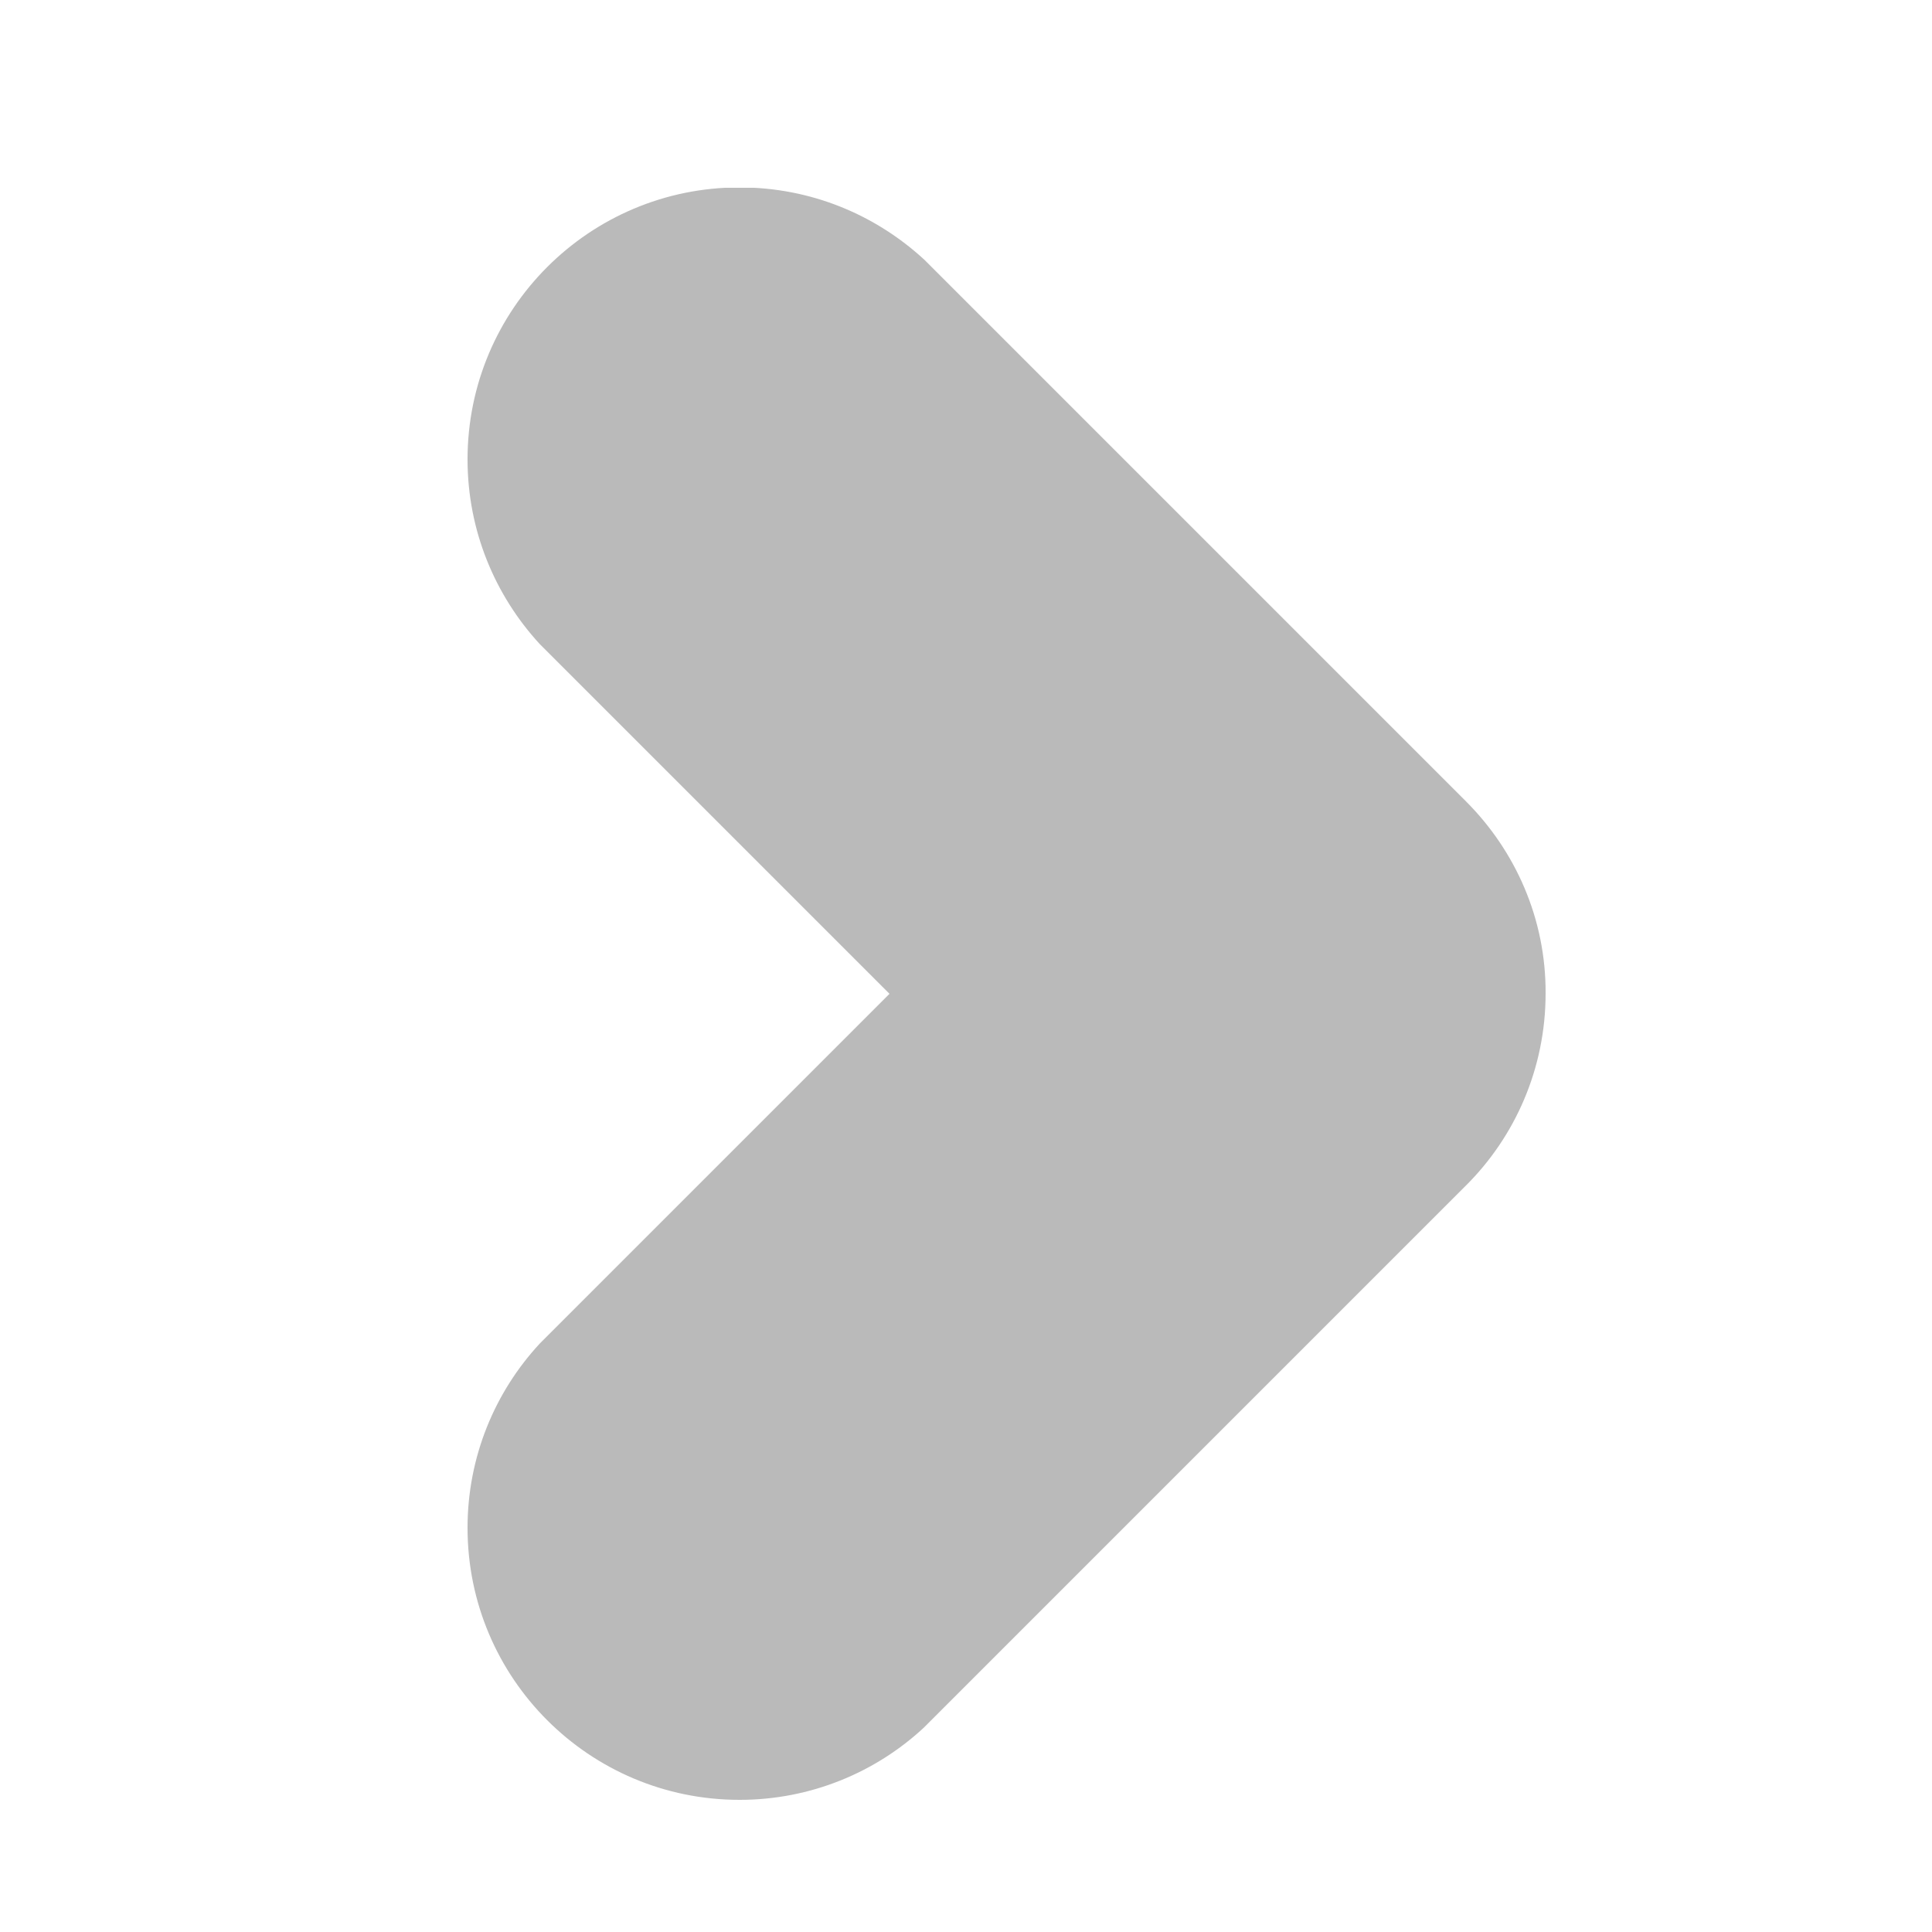 <?xml version="1.0" encoding="utf-8"?>
<!-- Generator: Adobe Illustrator 26.0.3, SVG Export Plug-In . SVG Version: 6.00 Build 0)  -->
<svg version="1.1" id="Laag_1" xmlns="http://www.w3.org/2000/svg" xmlns:xlink="http://www.w3.org/1999/xlink" x="0px" y="0px"
	 viewBox="0 0 500 500" style="enable-background:new 0 0 500 500;" xml:space="preserve">
<style type="text/css">
	.st0{clip-path:url(#SVGID_00000069363568529185622520000012471921826027829662_);fill:#BABABA;}
</style>
<g>
	<g>
		<g>
			<defs>
				<rect id="SVGID_1_" x="121" y="48.6" width="279.1" height="417.3"/>
			</defs>
			<clipPath id="SVGID_00000096753256709408977220000000981574277935527848_">
				<use xlink:href="#SVGID_1_"  style="overflow:visible;"/>
			</clipPath>
			<path style="clip-path:url(#SVGID_00000096753256709408977220000000981574277935527848_);fill:#BABABA;" d="M379.4,207.4
				L239.2,67.2l0,0c-12.6-11.6-29.3-18.7-47.8-18.7c-38.9,0-70.4,31.5-70.4,70.4c0,18.4,7.1,35.2,18.7,47.8l0,0l90.5,90.5
				l-90.5,90.5l0,0C128.1,360.2,121,377,121,395.4c0,38.9,31.5,70.4,70.4,70.4c18.4,0,35.2-7.1,47.7-18.7l0,0l2-2l0,0l138.2-138.2
				c12.8-12.7,20.7-30.4,20.7-49.8C400.1,237.8,392.2,220.2,379.4,207.4"/>
		</g>
	</g>
</g>
</svg>
